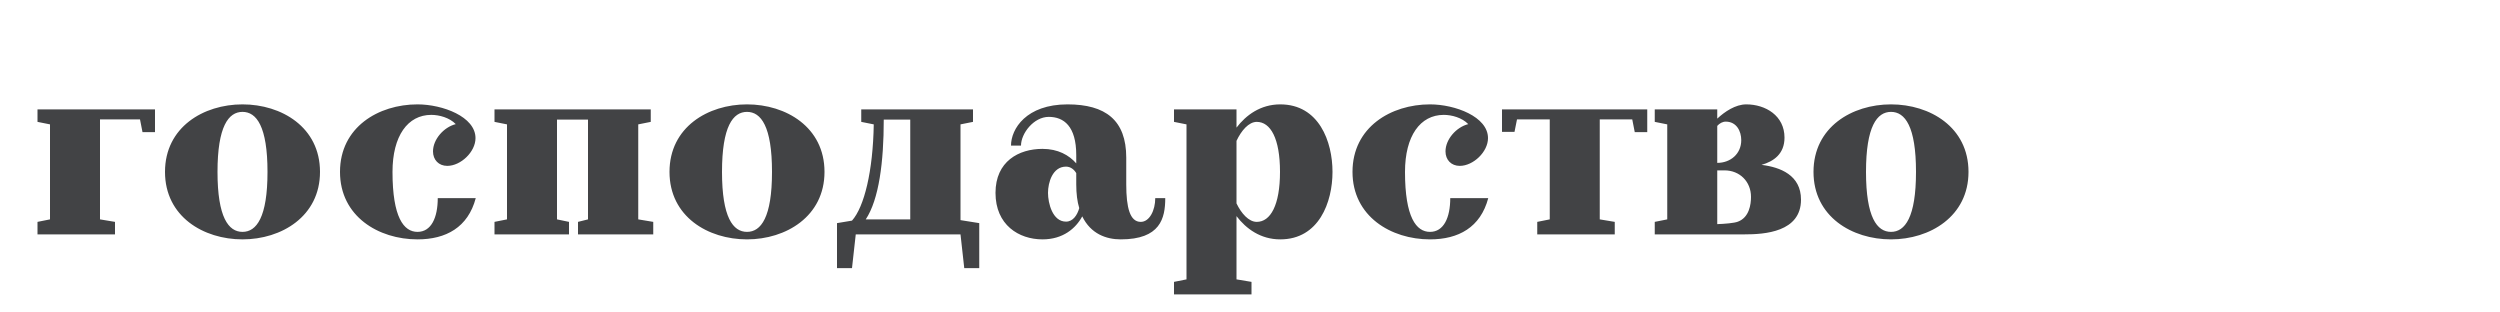 <svg xmlns="http://www.w3.org/2000/svg" width="320" height="40"><g fill="#424345" fill-rule="nonzero"><path d="M4.8 30h9.92v-1.6l-1.92-.32v-12.8h5.12l.32 1.632h1.6V14H4.8v1.6l1.6.32v12.16l-1.6.32zM31.04 30.64c4.992 0 9.92-2.944 9.92-8.64 0-5.728-4.928-8.64-9.92-8.64s-9.92 2.912-9.92 8.64c0 5.728 4.928 8.64 9.92 8.64ZM27.84 22c0-5.824 1.408-7.68 3.2-7.68 1.792 0 3.2 1.856 3.2 7.68s-1.408 7.68-3.2 7.68c-1.792 0-3.2-1.856-3.2-7.68ZM53.44 30.64c3.648 0 6.464-1.536 7.456-5.28h-4.864c0 2.496-.832 4.32-2.592 4.32-1.76 0-3.2-1.856-3.2-7.68 0-4.608 1.952-7.296 4.96-7.296 1.024 0 2.336.352 3.136 1.184-1.536.384-2.912 1.952-2.912 3.488 0 1.088.736 1.856 1.824 1.856 1.728 0 3.616-1.792 3.616-3.552 0-2.752-4.224-4.32-7.424-4.32-4.992 0-9.92 2.912-9.92 8.64 0 5.696 4.928 8.64 9.92 8.64ZM73.984 30h9.632v-1.6l-1.92-.32V15.92l1.6-.32V14h-20v1.6l1.6.32v12.16l-1.6.32V30h9.536v-1.6l-1.536-.32V15.312h3.968V28.08l-1.28.32zM95.616 30.64c4.992 0 9.92-2.944 9.92-8.64 0-5.728-4.928-8.64-9.92-8.64s-9.92 2.912-9.92 8.64c0 5.728 4.928 8.64 9.92 8.64Zm-3.2-8.64c0-5.824 1.408-7.68 3.2-7.68 1.792 0 3.2 1.856 3.2 7.68s-1.408 7.68-3.2 7.68c-1.792 0-3.2-1.856-3.2-7.68ZM109.536 30h13.408l.48 4.32h1.92v-5.76l-2.4-.384V15.92l1.6-.32V14H110.24v1.6l1.6.32c-.096 5.984-1.216 10.56-2.784 12.32l-1.92.32v5.76h1.92l.48-4.32Zm1.28-1.92c1.696-2.56 2.304-7.36 2.304-12.768h3.392V28.08h-5.696ZM143.456 30.64c5.056 0 5.696-2.688 5.696-5.28h-1.28c0 1.568-.736 3.04-1.856 3.04-1.376 0-1.856-1.792-1.856-4.8v-3.424c0-4.8-2.656-6.816-7.52-6.816-5.28 0-7.232 3.136-7.232 5.28h1.28c0-1.568 1.632-3.68 3.552-3.68 1.92 0 3.52 1.184 3.52 4.896v1.056c-.928-1.056-2.336-1.856-4.32-1.856-3.04 0-6.016 1.6-6.016 5.632 0 4.096 2.976 5.952 6.016 5.952 2.624 0 4.256-1.408 5.088-2.944 1.088 2.24 3.072 2.944 4.928 2.944Zm-9.312-5.952c0-1.312.576-3.36 2.304-3.36.576 0 1.024.352 1.312.832v1.44c0 1.184.128 2.208.384 3.04-.256.896-.8 1.728-1.696 1.728-1.728 0-2.304-2.368-2.304-3.68ZM163.872 30.64c4.96 0 6.688-4.768 6.688-8.64 0-3.872-1.728-8.64-6.688-8.64-2.528 0-4.384 1.376-5.6 2.976V14h-8v1.6l1.6.32v19.84l-1.6.32v1.6h9.92v-1.6l-1.92-.32v-8.096c1.216 1.6 3.072 2.976 5.6 2.976Zm-5.6-4.608v-8c.608-1.312 1.568-2.432 2.592-2.432 1.76 0 2.976 2.112 2.976 6.4 0 4.256-1.216 6.4-2.976 6.4-1.024 0-1.984-1.088-2.592-2.368ZM183.04 30.64c3.648 0 6.464-1.536 7.456-5.28h-4.864c0 2.496-.832 4.32-2.592 4.32-1.76 0-3.2-1.856-3.2-7.68 0-4.608 1.952-7.296 4.96-7.296 1.024 0 2.336.352 3.136 1.184-1.536.384-2.912 1.952-2.912 3.488 0 1.088.736 1.856 1.824 1.856 1.728 0 3.616-1.792 3.616-3.552 0-2.752-4.224-4.32-7.424-4.32-4.992 0-9.92 2.912-9.92 8.64 0 5.696 4.928 8.64 9.92 8.64ZM196.768 30h9.92v-1.6l-1.92-.32v-12.8h4.16l.32 1.632h1.6V14h-18.592v2.88h1.6l.32-1.6h4.192v12.8l-1.6.32zM211.808 30h11.488c2.56 0 7.232-.288 7.232-4.448 0-3.136-2.656-4.16-5.056-4.448 1.568-.448 2.944-1.408 2.944-3.488 0-2.816-2.432-4.256-4.896-4.256-1.376 0-2.752.928-3.712 1.824V14h-8v1.6l1.6.32v12.16l-1.6.32V30Zm8-1.312v-6.88h.928c1.952 0 3.392 1.44 3.392 3.392 0 .96-.224 2.624-1.664 3.168-.48.192-1.728.288-2.656.32Zm0-7.84v-4.736c.288-.32.672-.544 1.088-.544 1.376 0 1.984 1.216 1.984 2.368 0 1.76-1.376 2.912-3.072 2.912ZM242.048 30.64c4.992 0 9.92-2.944 9.92-8.64 0-5.728-4.928-8.64-9.92-8.64s-9.92 2.912-9.92 8.64c0 5.728 4.928 8.64 9.92 8.64Zm-3.2-8.64c0-5.824 1.408-7.68 3.2-7.68 1.792 0 3.2 1.856 3.2 7.68s-1.408 7.68-3.2 7.68c-1.792 0-3.2-1.856-3.2-7.68Z"/></g></svg>